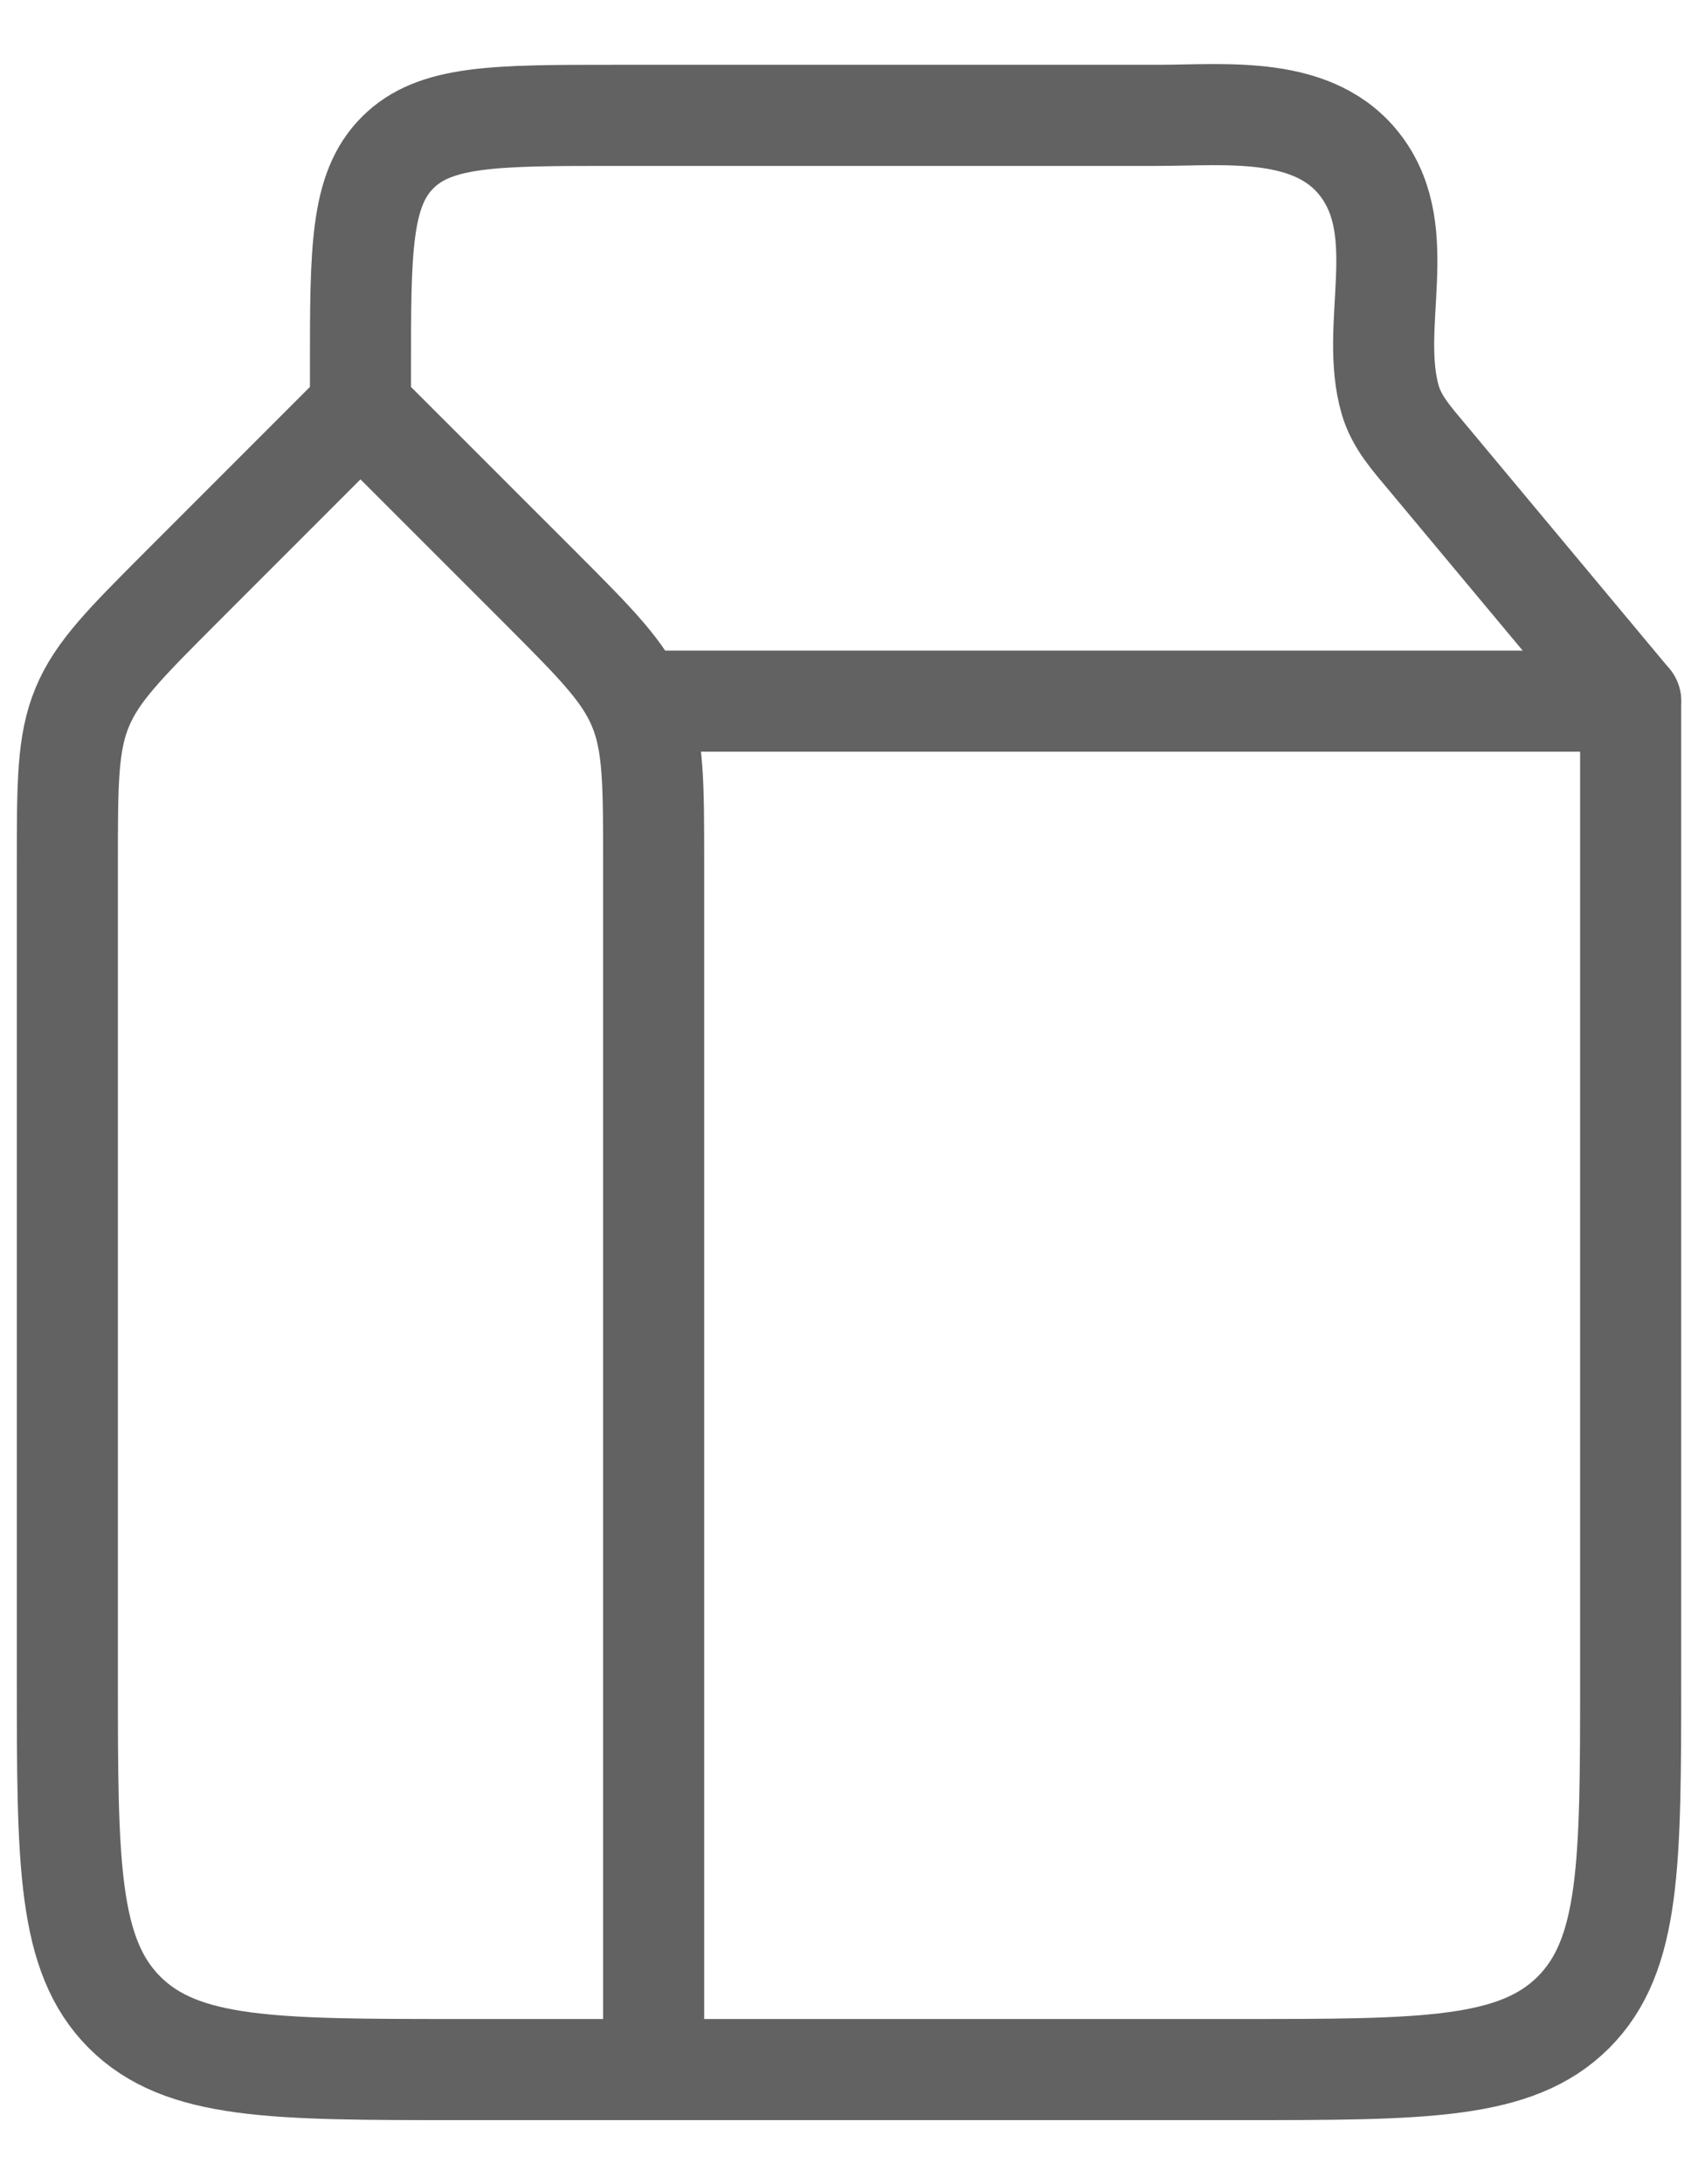 <svg width="21" height="27" viewBox="0 0 21 27" fill="none" xmlns="http://www.w3.org/2000/svg">
<path d="M2.249 7.251L4.458 5.042L6.668 7.251C7.366 7.95 7.716 8.299 7.9 8.743C8.084 9.187 8.084 9.681 8.084 10.669V25.583H5.667C3.388 25.583 2.249 25.583 1.541 24.876C0.833 24.168 0.833 23.029 0.833 20.75V10.669C0.833 9.681 0.833 9.187 1.017 8.743C1.201 8.299 1.551 7.95 2.249 7.251Z" stroke="#626262" stroke-width="1.25"/>
<path d="M4.458 5.046V4.564C4.458 3.084 4.458 2.345 4.919 1.885C5.379 1.426 6.119 1.426 7.6 1.426H14.311C15.164 1.426 16.272 1.29 16.842 2.068C17.448 2.894 16.93 4.029 17.193 4.942C17.273 5.22 17.47 5.435 17.651 5.652L20.167 8.667" stroke="#626262" stroke-width="1.25" stroke-linecap="round"/>
<path d="M8.084 8.667H20.167V20.75C20.167 23.029 20.167 24.168 19.459 24.876C18.751 25.583 17.612 25.583 15.334 25.583H8.084" stroke="#626262" stroke-width="1.25" stroke-linejoin="round"/>
</svg>
